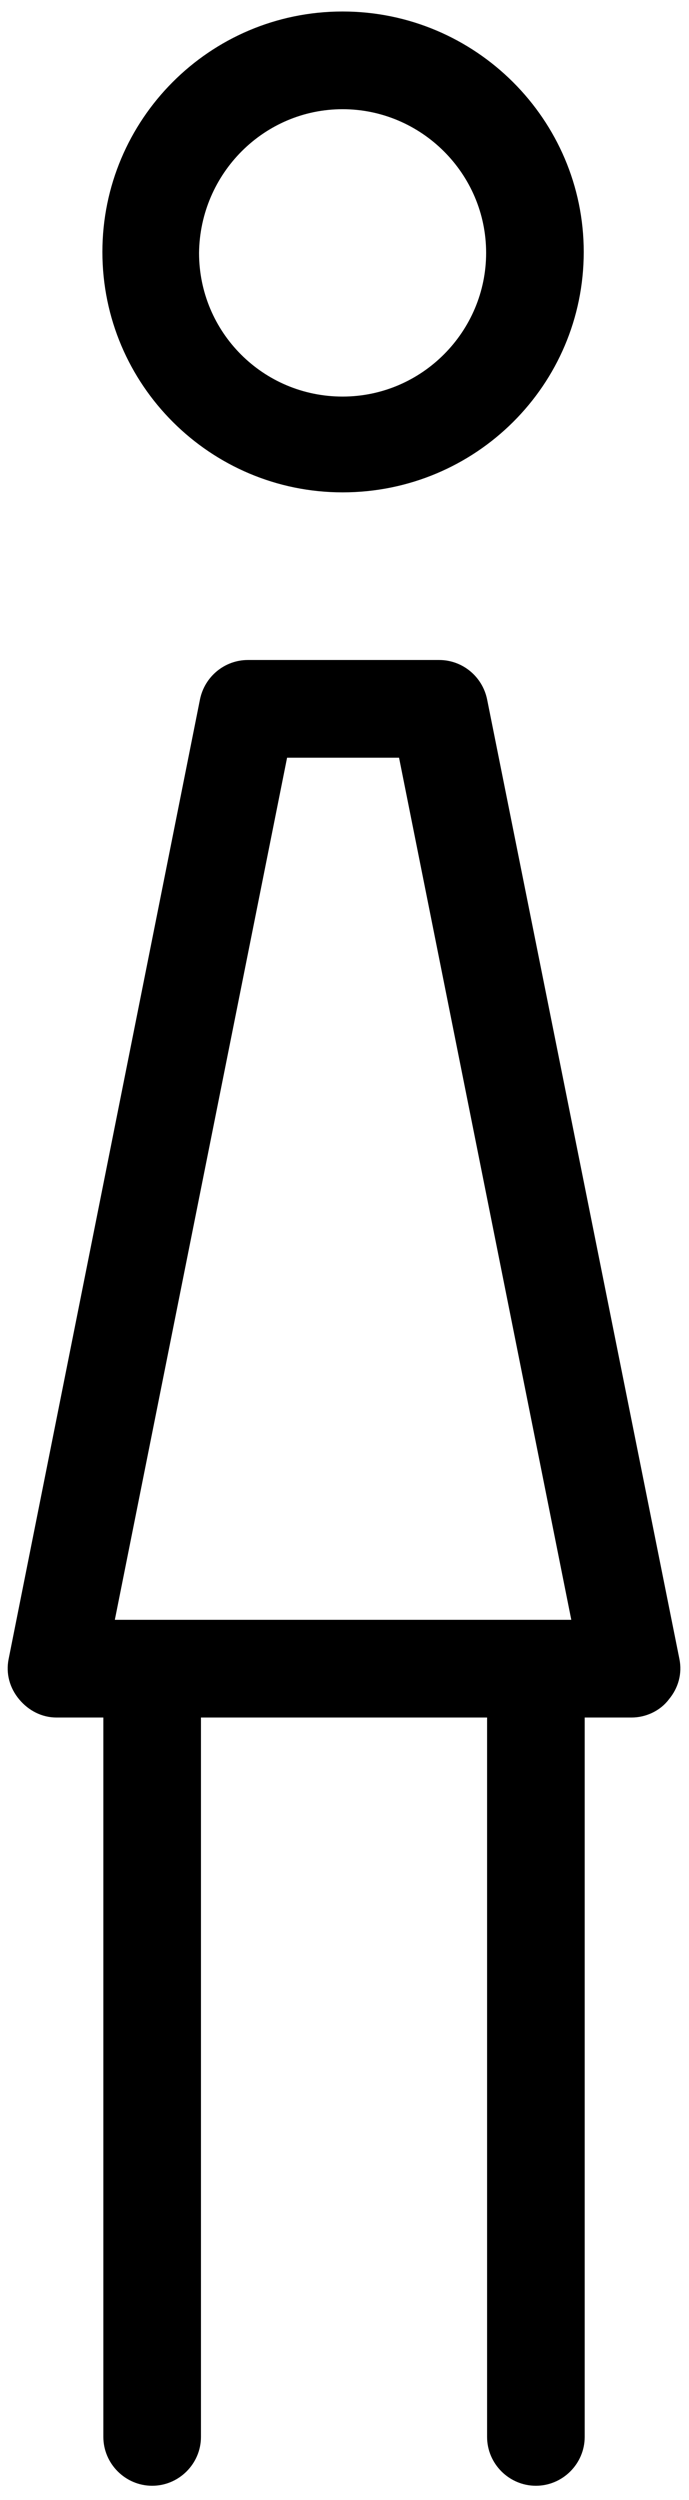 <svg version="1.1" class="job-icon" xmlns="http://www.w3.org/2000/svg" xmlns:xlink="http://www.w3.org/1999/xlink" x="0px" y="0px"
	 viewBox="0 0 72 261" style="enable-background:new 0 0 72 261;" xml:space="preserve">
<path d="M50.9,73c-0.5-2.4-2.6-4.1-5-4.1h-20c-2.4,0-4.5,1.7-5,4.1l-20,100.2c-0.3,1.5,0.1,3,1.1,4.2
	c1,1.2,2.4,1.9,3.9,1.9h4.9v75.1c0,2.8,2.3,5.1,5.1,5.1s5.1-2.3,5.1-5.1v-75.1h29.9v75.1c0,2.8,2.3,5.1,5.1,5.1
	c2.8,0,5.1-2.3,5.1-5.1v-75.1h4.9c1.5,0,3-0.7,3.9-1.9c1-1.2,1.4-2.7,1.1-4.2L50.9,73z M30,79.1h11.7l18,90H12L30,79.1z"/>
<path d="M35.8,51.4C49.7,51.4,61,40.2,61,26.3C61,12.5,49.7,1.2,35.8,1.2S10.7,12.5,10.7,26.3
	C10.7,40.2,22,51.4,35.8,51.4 M35.8,11.4c8.2,0,15,6.7,15,15c0,8.2-6.7,15-15,15s-15-6.7-15-15C20.9,18.1,27.6,11.4,35.8,11.4"/>
</svg>
